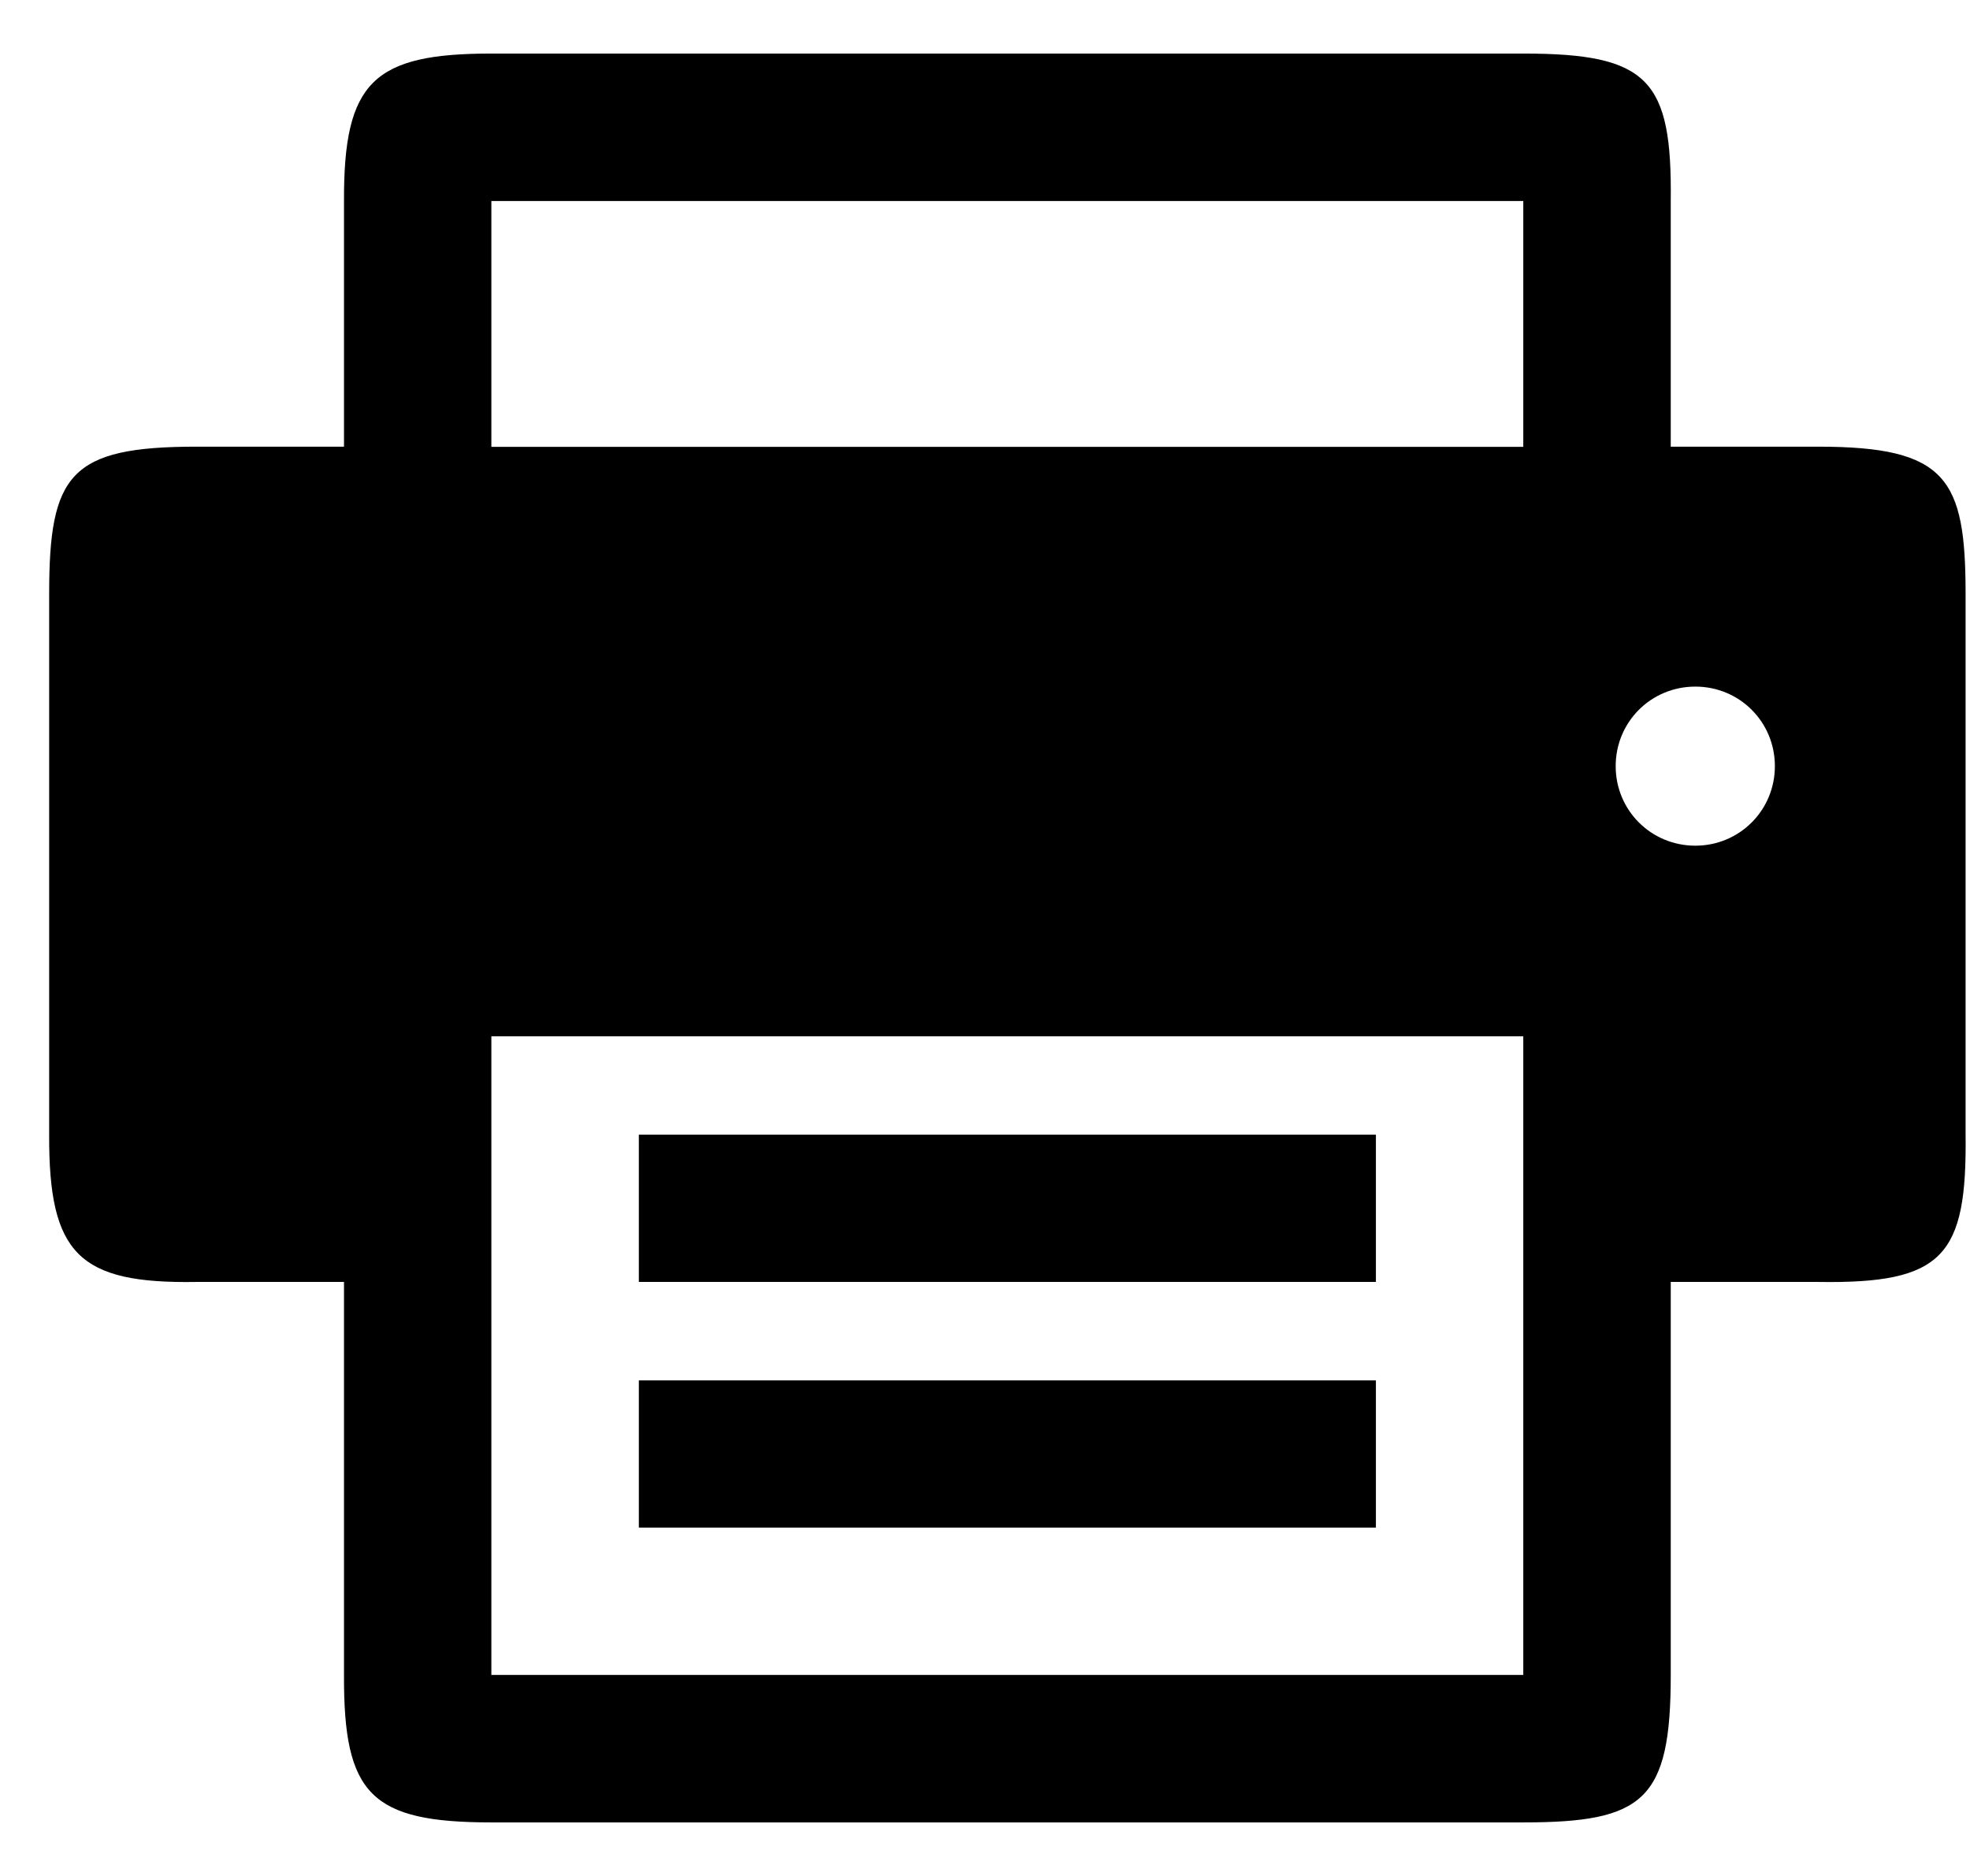 <svg width="21" height="20" viewBox="0 0 21 20" fill="none" xmlns="http://www.w3.org/2000/svg">
<path d="M6.81 14.716V16.286H14.667V14.716H6.81ZM6.81 12.097V13.667H14.667V12.097H6.81ZM2.095 13.667H3.667V17.858C3.662 19.131 3.954 19.429 5.238 19.429H16.238C17.523 19.429 17.81 19.192 17.81 17.858V13.667H19.381C20.717 13.688 20.968 13.391 20.953 12.096V6.334C20.953 5.103 20.753 4.762 19.381 4.762H17.81V2.144C17.825 0.85 17.574 0.571 16.238 0.571H5.238C3.981 0.571 3.662 0.871 3.667 2.144V4.762H2.095C0.744 4.762 0.524 5.056 0.524 6.334V12.096C0.519 13.369 0.838 13.688 2.095 13.667ZM16.238 17.857H5.238V11.048H16.238V17.857ZM17.223 8.168C17.223 7.696 17.6 7.32 18.072 7.32C18.543 7.32 18.92 7.696 18.92 8.168C18.92 8.639 18.543 9.016 18.072 9.016C17.6 9.016 17.223 8.639 17.223 8.168ZM5.238 2.143H16.238V4.764H5.238V2.143Z" fill="black"/>
</svg>
